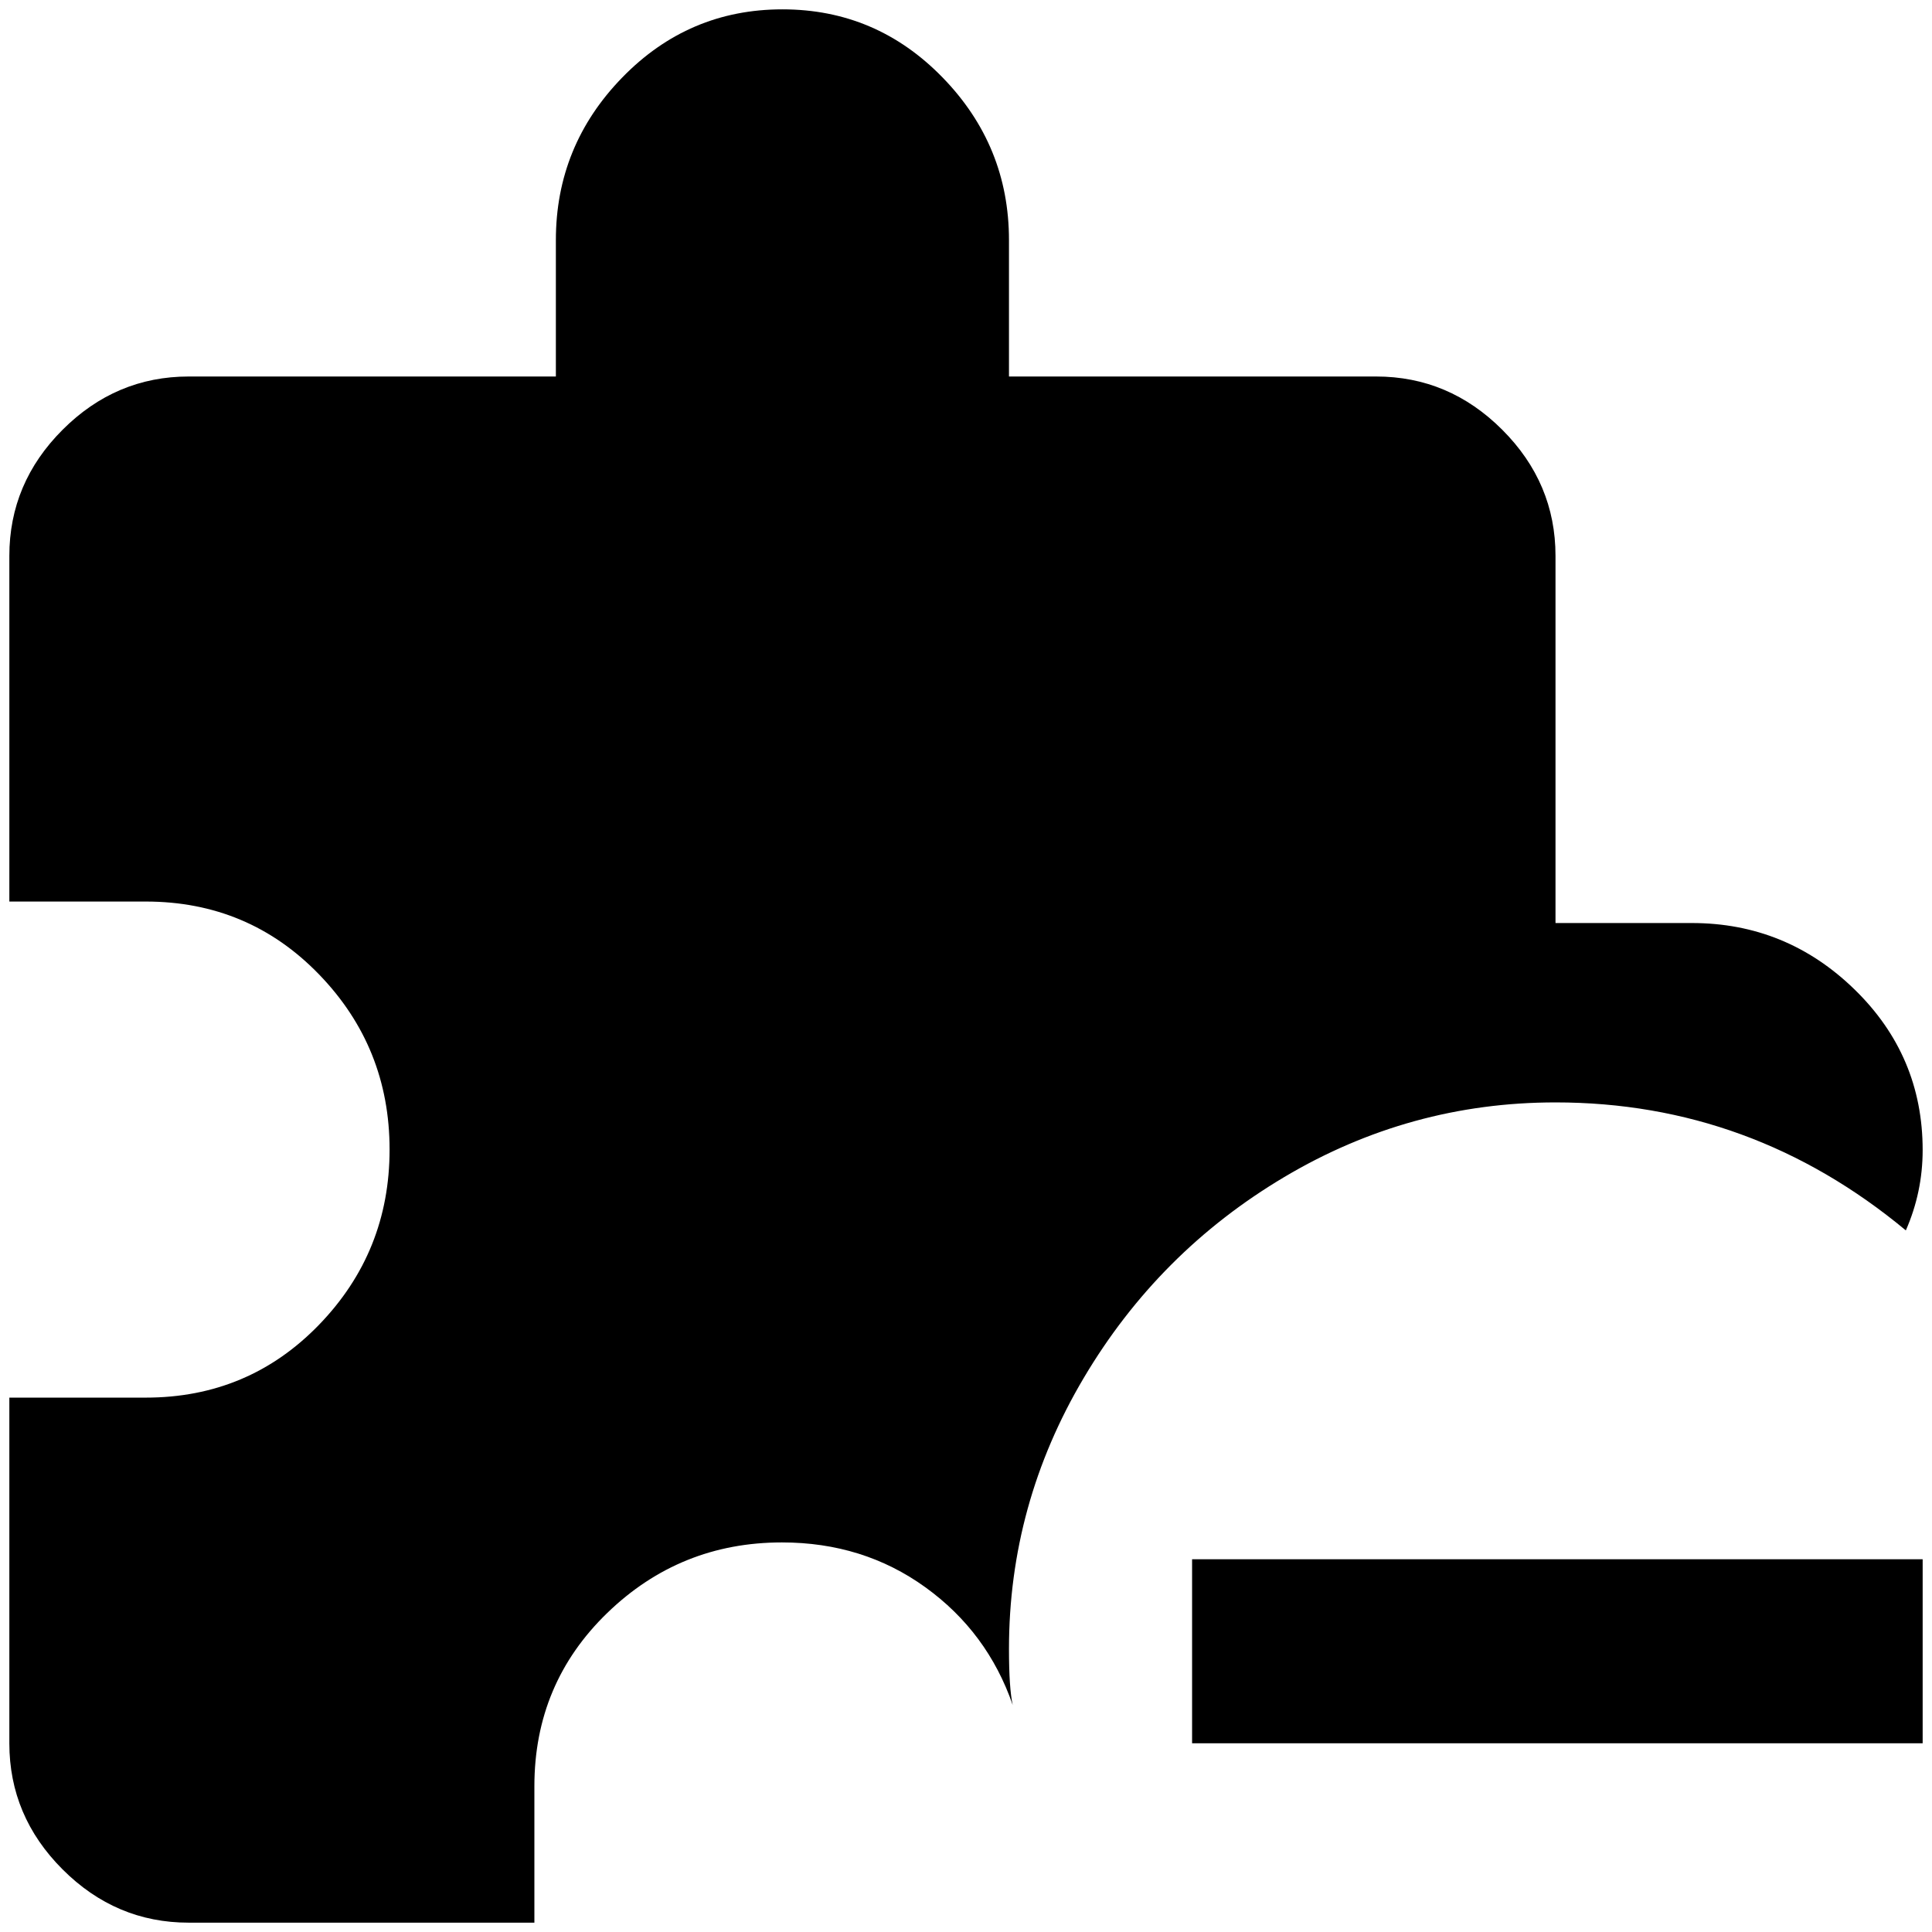 <?xml version="1.0" standalone="no"?>
<!DOCTYPE svg PUBLIC "-//W3C//DTD SVG 1.1//EN" "http://www.w3.org/Graphics/SVG/1.1/DTD/svg11.dtd" >
<svg xmlns="http://www.w3.org/2000/svg" xmlns:xlink="http://www.w3.org/1999/xlink" version="1.1" width="2048" height="2048" viewBox="-10 0 2068 2048">
   <path fill="currentColor"
d="M1074 1815q-27 -78 -93.5 -126t-153.5 -48q-109 0 -187 75.5t-78 185.5v146h-370q-78 0 -135 -57t-57 -135v-370h146q110 0 185.5 -78t75.5 -187.5t-75.5 -187.5t-185.5 -78h-146v-370q0 -78 57 -135t135 -57h393v-146q0 -101 71 -174t171.5 -73t171.5 73t71 174v146h393
q78 0 135 57t57 135v393h146q101 0 174 71t73 172q0 45 -18 86q-165 -137 -375 -137q-156 0 -290.5 80t-214.5 215t-80 290q0 42 4 60zM1266 1659v197h782v-197h-782z" />
</svg>
